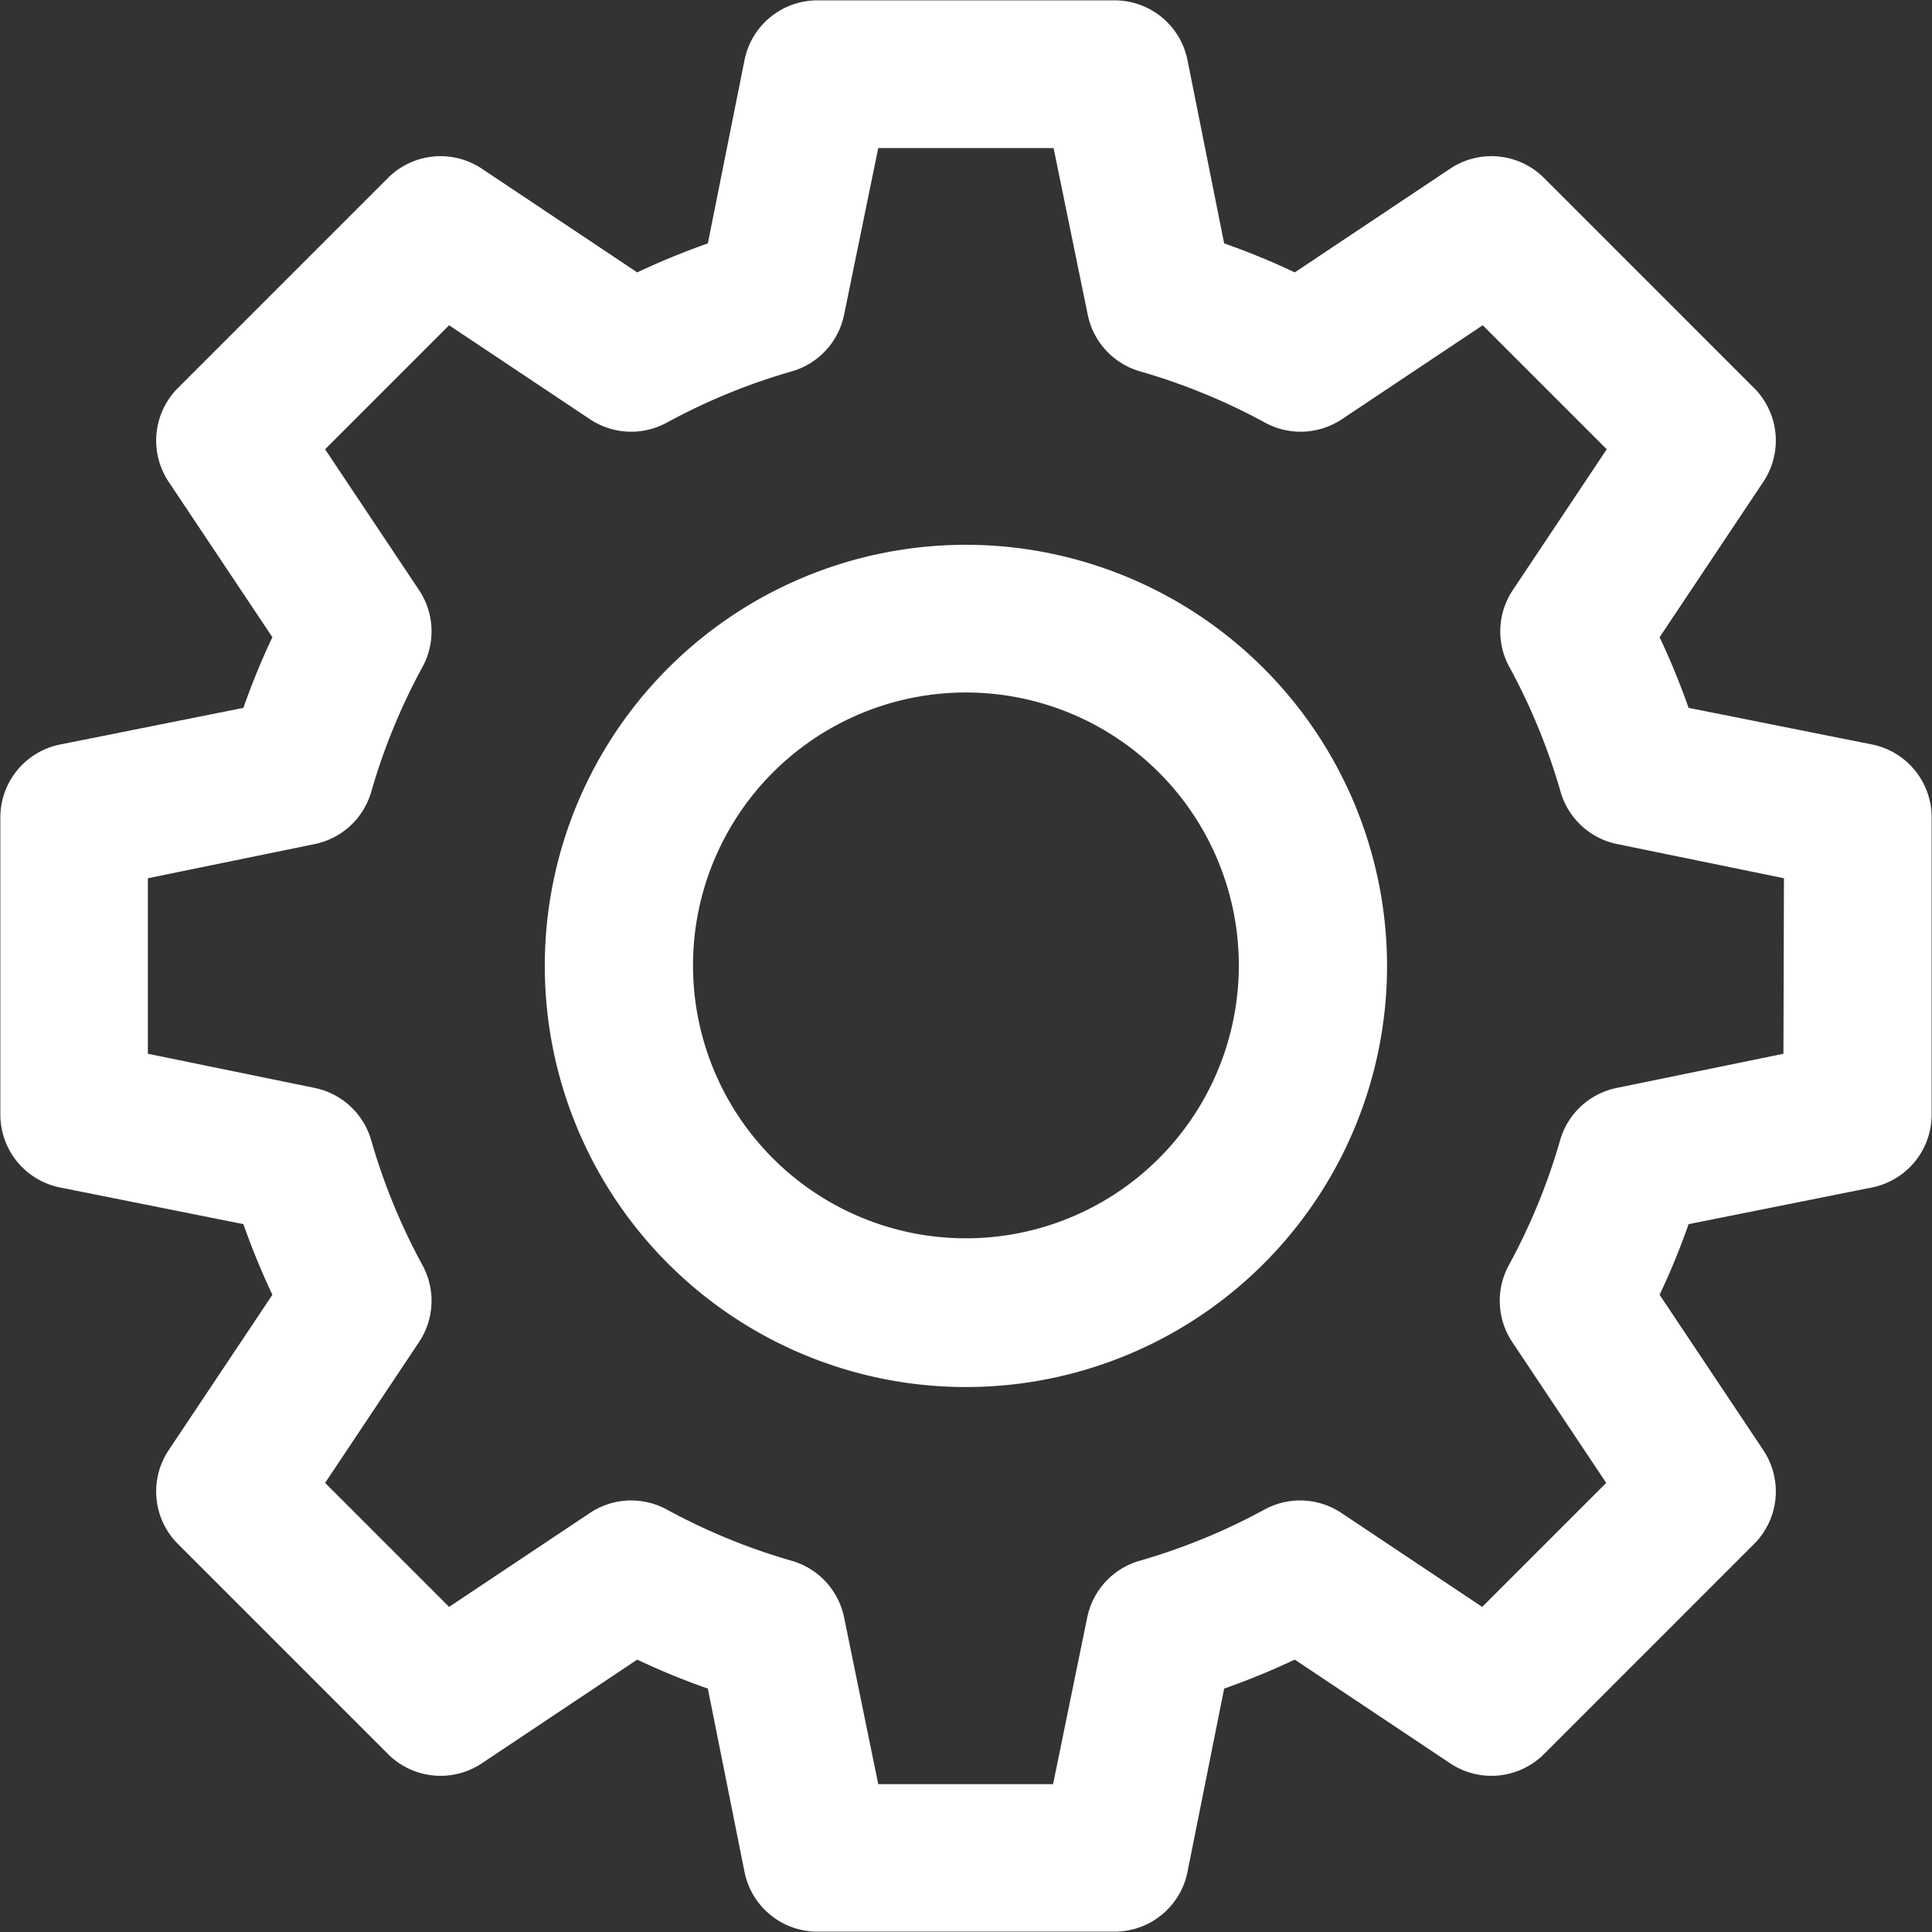 <svg xmlns="http://www.w3.org/2000/svg" width="11.327" height="11.327" viewBox="0 0 11.327 11.327"><rect x="0" y="0" width="11.327" height="11.327" fill="#333333" stroke="none"/><defs><style>.a{fill:#fff;}</style></defs><g transform="translate(-1.772 -1.772)"><path class="a" d="M173.469,171a2.469,2.469,0,1,0,2.469,2.469A2.471,2.471,0,0,0,173.469,171Zm0,4.066a1.6,1.6,0,1,1,1.6-1.6A1.6,1.6,0,0,1,173.469,175.066Z" transform="translate(-166.034 -166.034)"/><path class="a" d="M71.977,65.365,70.9,65.15q-.075-.213-.17-.414l.608-.911a.436.436,0,0,0-.054-.55l-1.232-1.232a.436.436,0,0,0-.55-.054l-.911.608q-.2-.095-.414-.17l-.215-1.075a.436.436,0,0,0-.427-.35H65.792a.436.436,0,0,0-.427.35l-.215,1.075q-.213.075-.414.17l-.911-.608a.436.436,0,0,0-.55.054l-1.232,1.232a.436.436,0,0,0-.054.55l.608.911q-.095.2-.17.414l-1.075.215a.436.436,0,0,0-.35.427v1.743a.436.436,0,0,0,.35.427l1.075.215q.075.213.17.414l-.608.911a.436.436,0,0,0,.054.55l1.232,1.232a.436.436,0,0,0,.55.054l.911-.608q.2.095.414.17l.215,1.075a.436.436,0,0,0,.427.35h1.743a.436.436,0,0,0,.427-.35l.215-1.075q.213-.075.414-.17l.911.608a.436.436,0,0,0,.55-.054l1.232-1.232a.436.436,0,0,0,.054-.55l-.608-.911q.095-.2.17-.414l1.075-.215a.436.436,0,0,0,.35-.427V65.792A.436.436,0,0,0,71.977,65.365Zm-.521,1.813-.976.2a.436.436,0,0,0-.333.306,3.615,3.615,0,0,1-.3.732.436.436,0,0,0,.019.452l.551.826-.727.727-.826-.551a.436.436,0,0,0-.452-.019,3.61,3.61,0,0,1-.732.3.436.436,0,0,0-.306.333l-.2.976H66.149l-.2-.976a.436.436,0,0,0-.306-.333,3.613,3.613,0,0,1-.732-.3.436.436,0,0,0-.452.019l-.826.551-.727-.727.551-.826a.436.436,0,0,0,.019-.452,3.614,3.614,0,0,1-.3-.732.436.436,0,0,0-.333-.306l-.976-.2V66.149l.976-.2a.436.436,0,0,0,.333-.305,3.614,3.614,0,0,1,.3-.732.436.436,0,0,0-.019-.452l-.551-.826.727-.727.826.551a.436.436,0,0,0,.452.019,3.61,3.61,0,0,1,.732-.3.436.436,0,0,0,.306-.333l.2-.976h1.028l.2.976a.436.436,0,0,0,.306.333,3.613,3.613,0,0,1,.732.3.436.436,0,0,0,.452-.019l.826-.551.727.727-.551.826a.436.436,0,0,0-.019.452,3.615,3.615,0,0,1,.3.732.436.436,0,0,0,.333.305l.976.2Z" transform="translate(-59.228 -59.228)"/></g></svg>